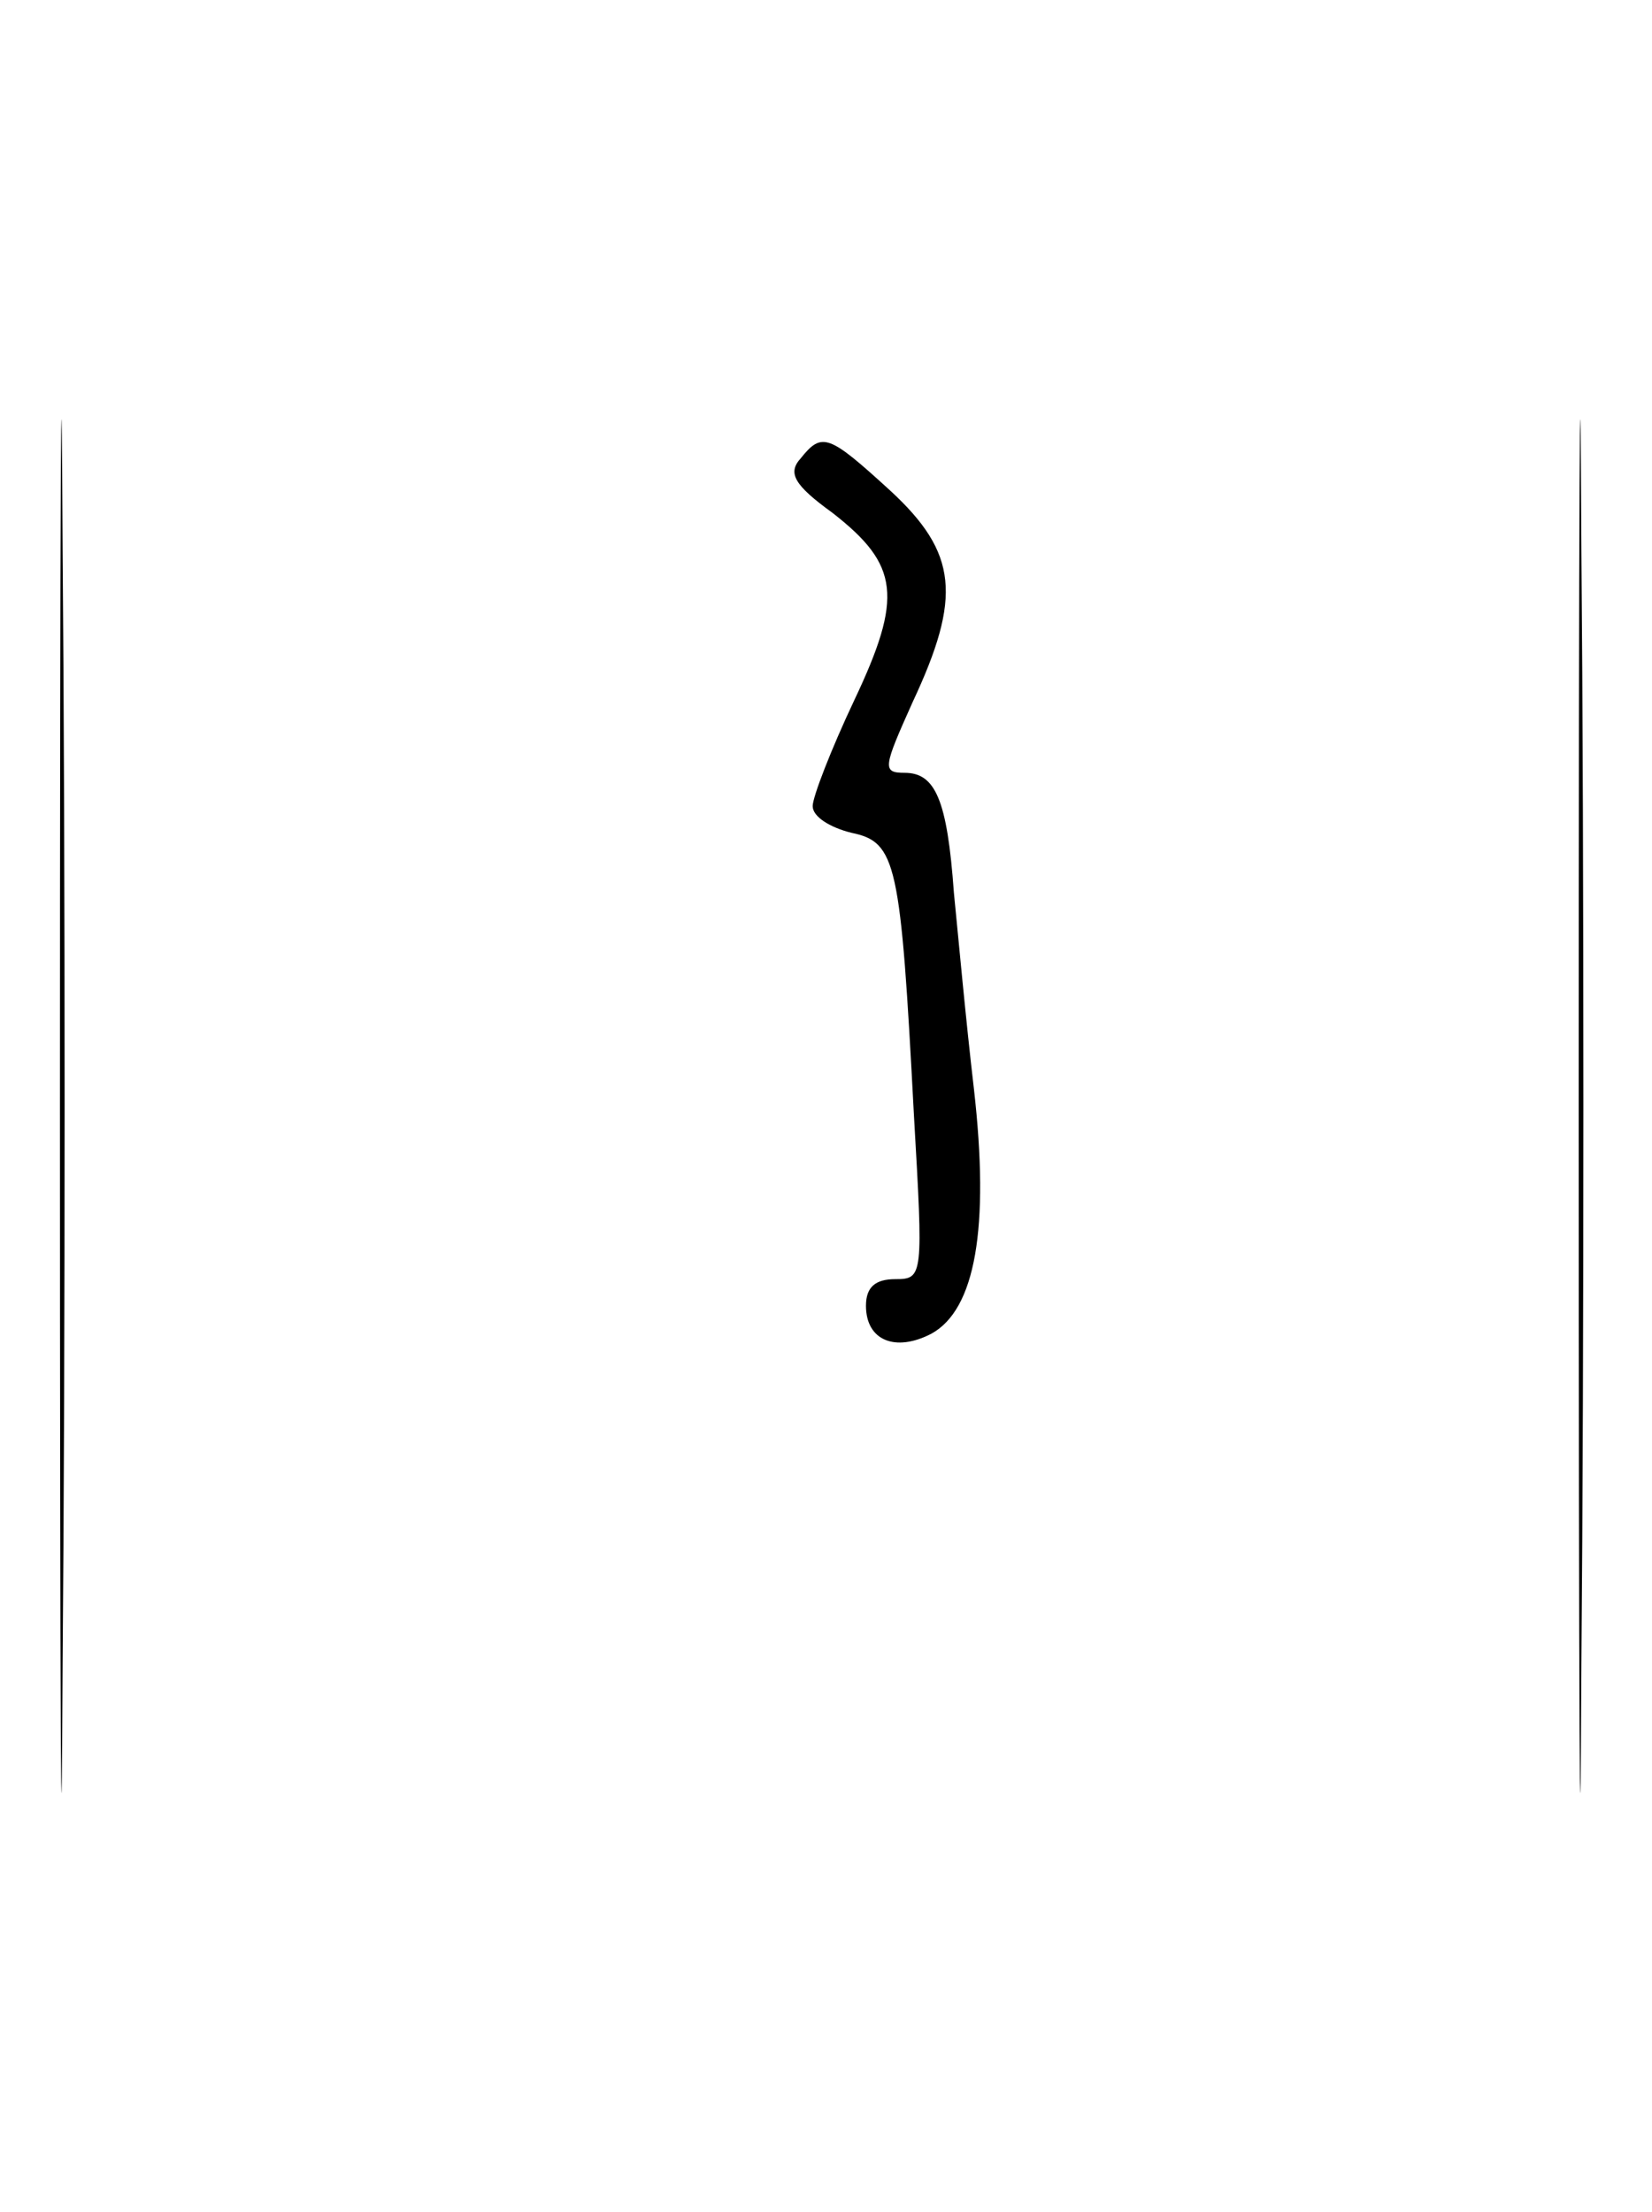 <?xml version="1.0" standalone="no"?>
<!DOCTYPE svg PUBLIC "-//W3C//DTD SVG 20010904//EN"
 "http://www.w3.org/TR/2001/REC-SVG-20010904/DTD/svg10.dtd">
<svg version="1.0" xmlns="http://www.w3.org/2000/svg"
 width="124pt" height="166pt" viewBox="0 0 124 166"
 preserveAspectRatio="xMidYMid meet">
<g transform="translate(0,166) scale(0.1,-0.1)"
fill="#000000" stroke="none">
<path d="M45 830 c0 -459 1 -647 2 -418 2 230 2 606 0 835 -1 230 -2 42 -2
-417z"/>
<path d="M1185 830 c0 -459 1 -647 2 -418 2 230 2 606 0 835 -1 230 -2 42 -2
-417z"/>
<path d="M601 1316 c-10 -11 -5 -20 24 -41 50 -39 53 -63 16 -141 -17 -36 -31
-72 -31 -79 0 -8 13 -16 29 -20 34 -7 37 -22 47 -212 7 -121 7 -123 -14 -123
-15 0 -22 -6 -22 -20 0 -26 22 -35 49 -21 33 18 44 79 32 184 -6 51 -12 117
-15 147 -5 70 -14 90 -37 90 -17 0 -16 4 6 53 37 79 34 112 -17 159 -46 42
-51 44 -67 24z"/>
</g>
</svg>
